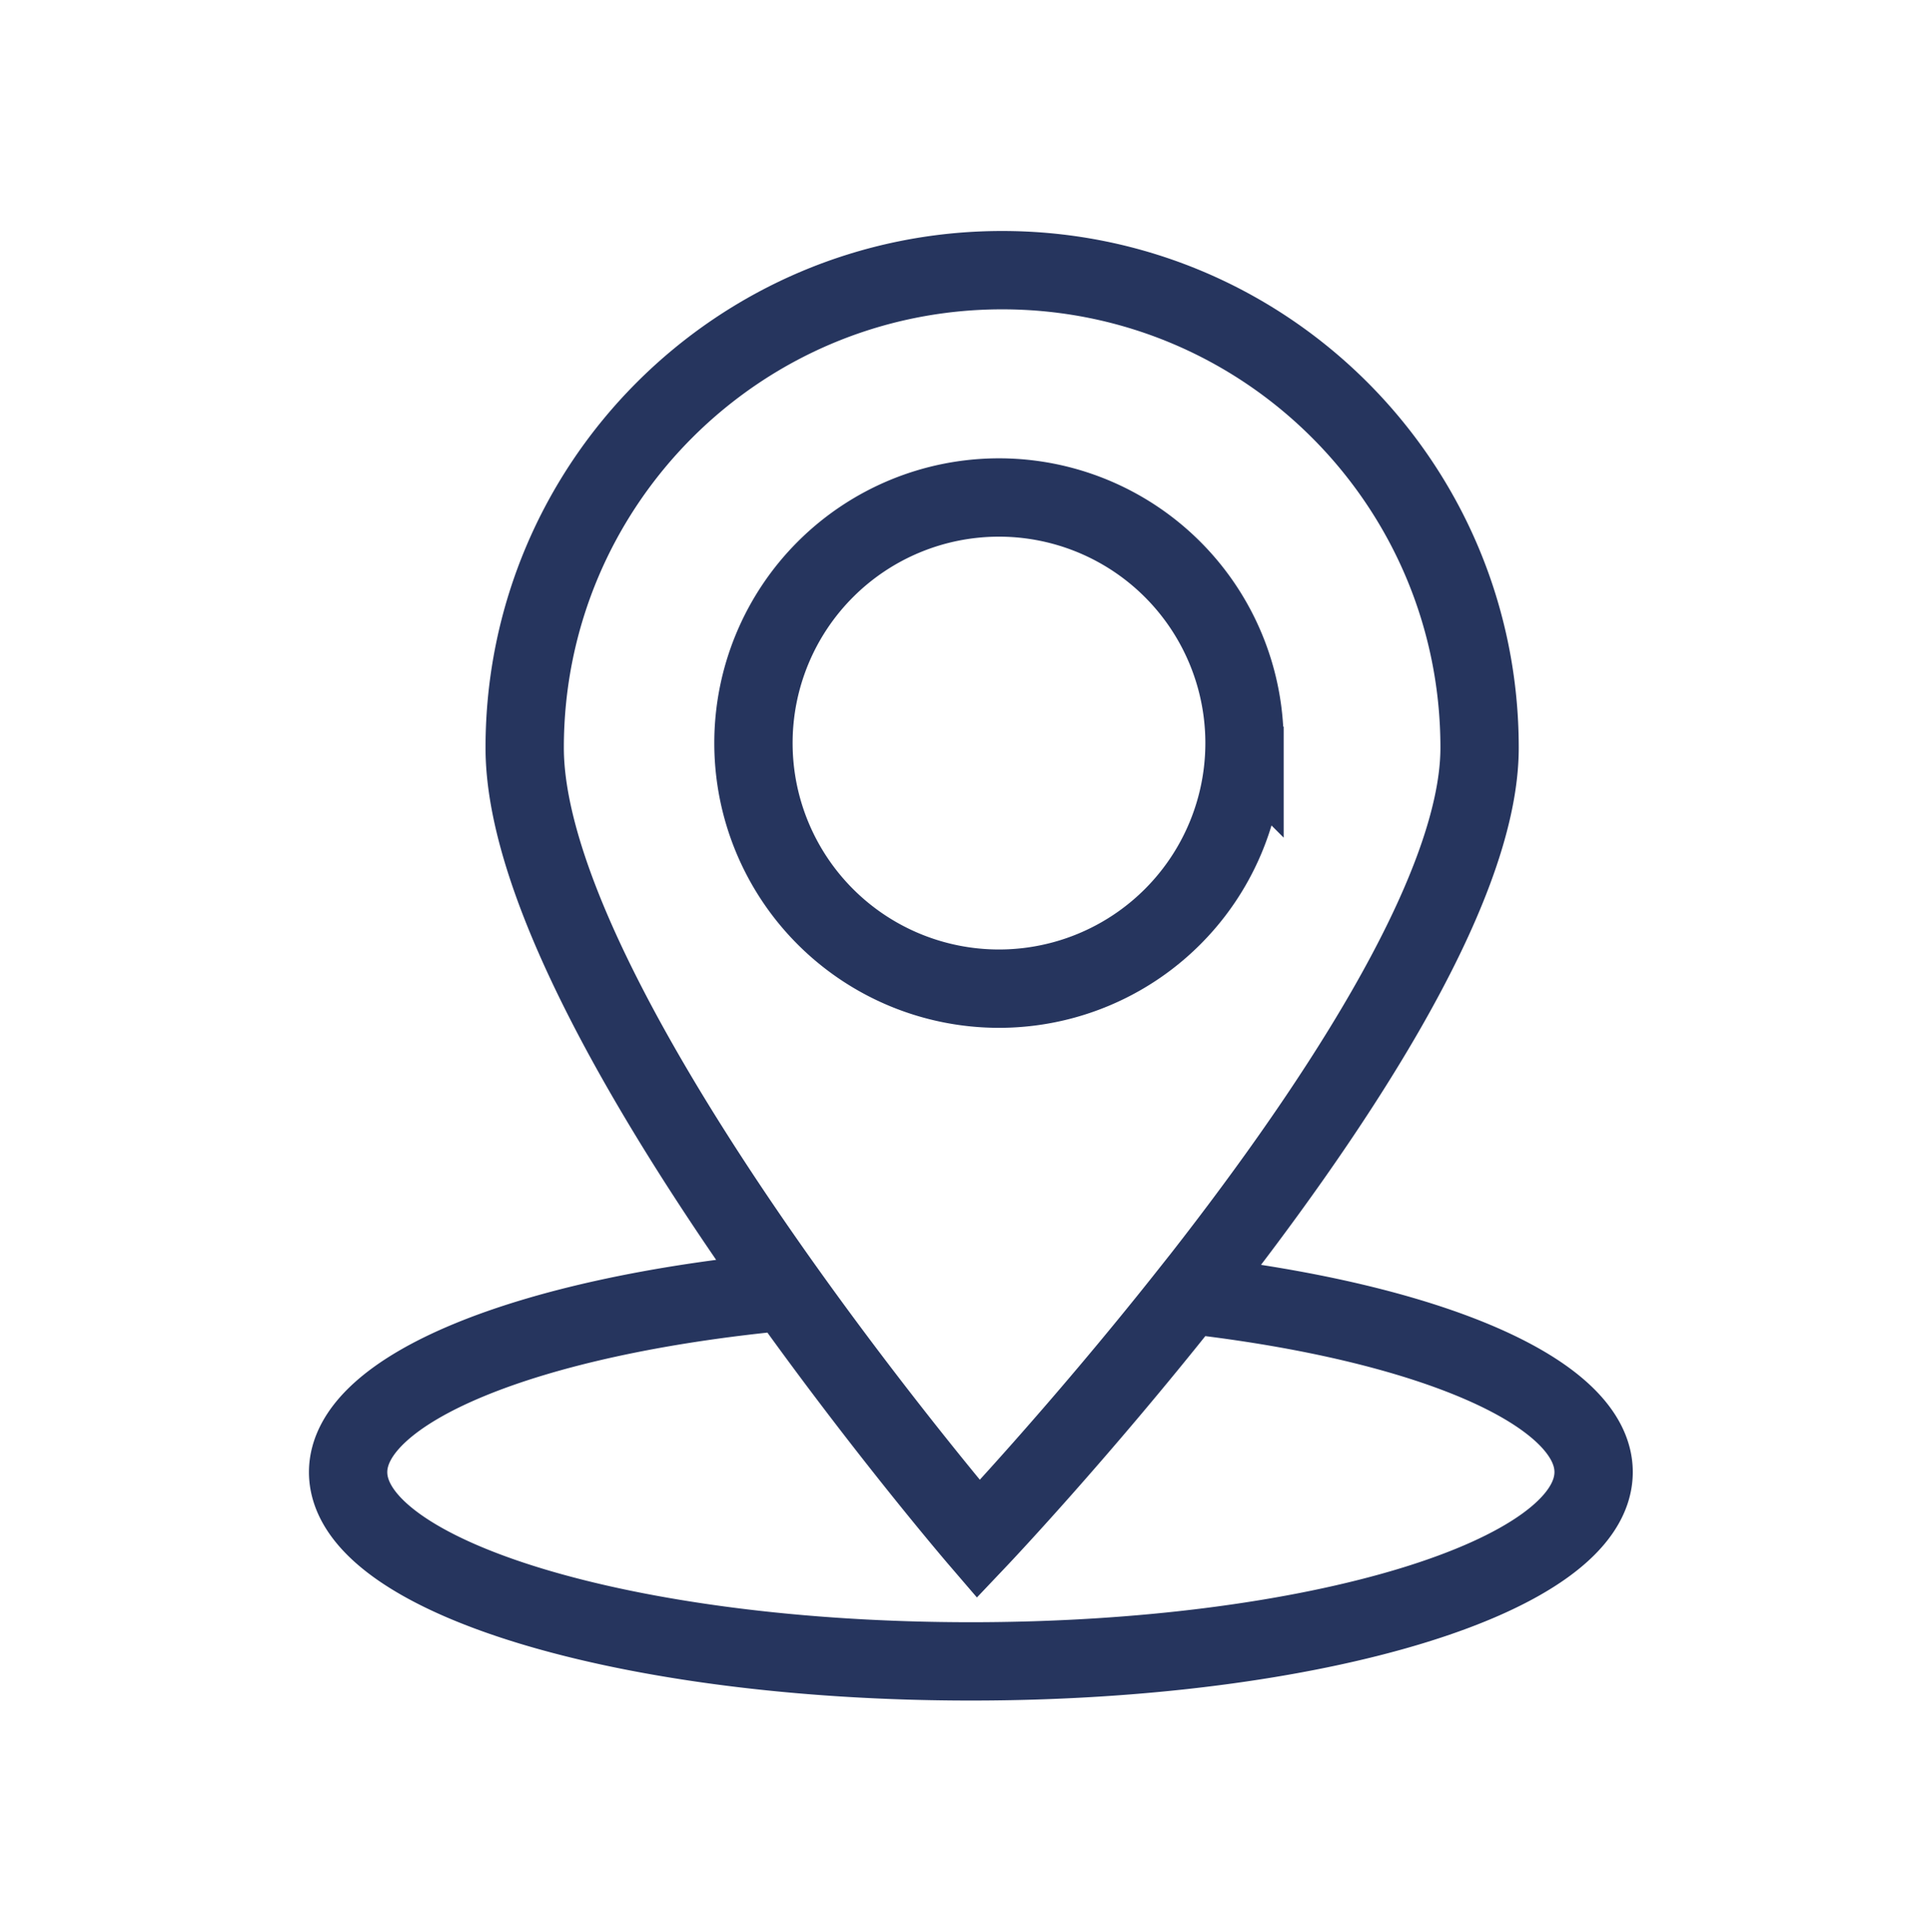 <?xml version="1.0" encoding="UTF-8" standalone="no"?>
<svg
   width="73.947"
   height="74.004"
   viewBox="0 0 19.565 19.58"
   version="1.1"
   id="svg8"
   inkscape:version="1.2.1 (9c6d41e410, 2022-07-14)"
   sodipodi:docname="local.svg"
   xmlns:inkscape="http://www.inkscape.org/namespaces/inkscape"
   xmlns:sodipodi="http://sodipodi.sourceforge.net/DTD/sodipodi-0.dtd"
   xmlns="http://www.w3.org/2000/svg"
   xmlns:svg="http://www.w3.org/2000/svg"
   xmlns:rdf="http://www.w3.org/1999/02/22-rdf-syntax-ns#"
   xmlns:cc="http://creativecommons.org/ns#"
   xmlns:dc="http://purl.org/dc/elements/1.1/">
  <defs
     id="defs2" />
  <sodipodi:namedview
     id="base"
     pagecolor="#ffffff"
     bordercolor="#666666"
     borderopacity="1.0"
     inkscape:pageopacity="0.0"
     inkscape:pageshadow="2"
     inkscape:zoom="7.9195959"
     inkscape:cx="59.599"
     inkscape:cy="44.194174"
     inkscape:document-units="mm"
     inkscape:current-layer="g134"
     inkscape:document-rotation="0"
     showgrid="false"
     inkscape:window-width="1920"
     inkscape:window-height="1017"
     inkscape:window-x="1912"
     inkscape:window-y="-8"
     inkscape:window-maximized="1"
     fit-margin-top="5"
     fit-margin-left="5"
     fit-margin-right="5"
     fit-margin-bottom="5"
     units="px"
     lock-margins="true"
     inkscape:showpageshadow="2"
     inkscape:pagecheckerboard="0"
     inkscape:deskcolor="#d1d1d1" />
  <g
     inkscape:groupmode="layer"
     id="g134"
     inkscape:label="Dessin 2"
     style="display:inline"
     transform="translate(-57.139,-132.964)">
    <path
       id="path1860"
       style="fill:none;stroke:#26355e;stroke-width:0.794;stroke-dasharray:none;stroke-opacity:1"
       d="m 69.186,146.085 c 1.391,-1.759 2.952,-4.062 2.952,-5.543 -3e-6,-2.673 -2.167,-4.84 -4.84,-4.84 -2.673,0 -4.84,2.167 -4.84,4.84 0,1.472 1.396,3.755 2.649,5.51 m 4.078,0.033 c -1.119,1.414 -2.128,2.477 -2.128,2.477 0,0 -0.928,-1.08 -1.95,-2.51 -2.639,0.249 -4.437,0.991 -4.439,1.831 -5.37e-4,1.06 2.826,1.919 6.313,1.919 3.487,-1e-5 6.313,-0.859 6.313,-1.919 -1.48e-4,-0.801 -1.638,-1.518 -4.108,-1.798 z m 0.57,-5.59 a 2.489,2.489 0 0 1 -2.489,2.489 2.489,2.489 0 0 1 -2.489,-2.489 2.489,2.489 0 0 1 2.489,-2.489 2.489,2.489 0 0 1 2.489,2.489 z" />
  </g>
</svg>
